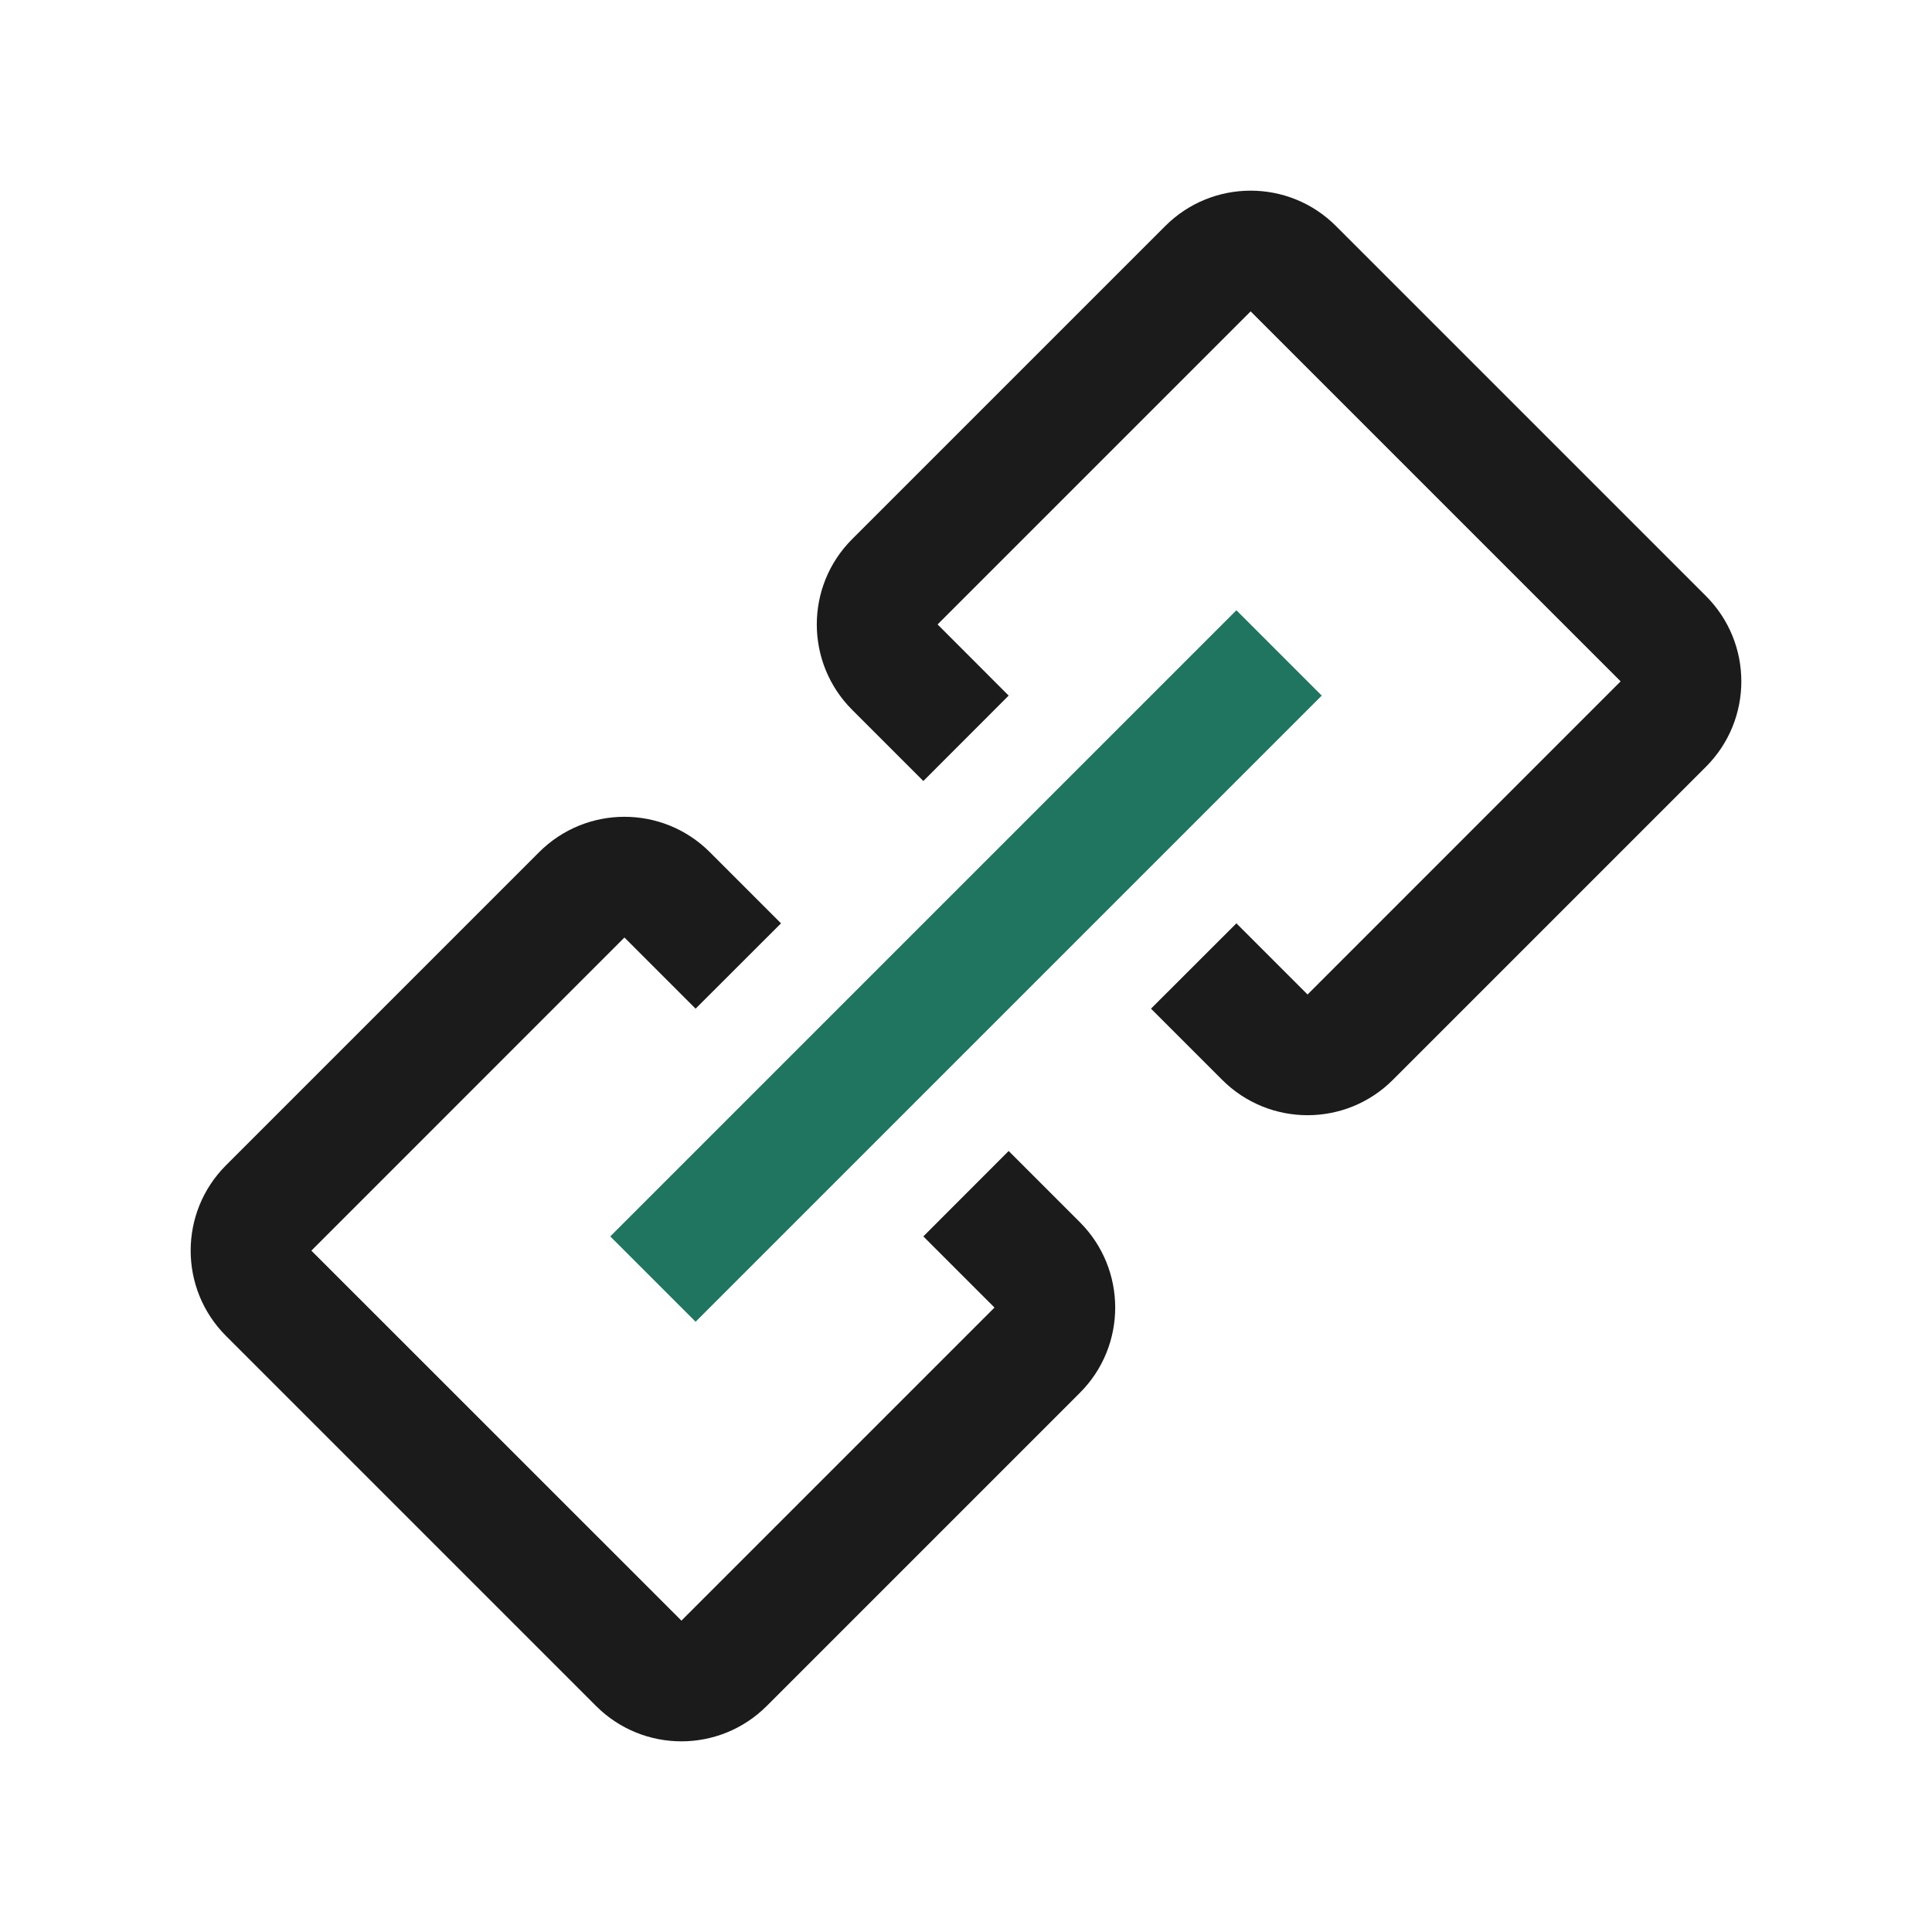 <svg width="24" height="24" viewBox="0 0 24 24" fill="none" xmlns="http://www.w3.org/2000/svg">
<path fill-rule="evenodd" clip-rule="evenodd" d="M7.581 15.359L15.359 7.581L16.419 8.641L8.641 16.419L7.581 15.359Z" fill="#1F7560"/>
<path fill-rule="evenodd" clip-rule="evenodd" d="M14.475 2.808C15.061 2.222 16.011 2.222 16.596 2.808L21.192 7.404C21.778 7.99 21.778 8.939 21.192 9.525L17.303 13.414C16.718 14 15.768 14 15.182 13.414L14.298 12.53L15.359 11.47L16.243 12.354L20.132 8.464L15.536 3.868L11.647 7.757L12.53 8.641L11.47 9.702L10.586 8.818C10 8.232 10 7.282 10.586 6.697L14.475 2.808ZM6.697 10.586C7.283 10 8.232 10 8.818 10.586L9.702 11.47L8.641 12.53L7.757 11.646L3.868 15.536L8.465 20.132L12.354 16.243L11.47 15.359L12.53 14.298L13.414 15.182C14 15.768 14 16.718 13.414 17.303L9.525 21.192C8.939 21.778 7.99 21.778 7.404 21.192L2.808 16.596C2.222 16.01 2.222 15.061 2.808 14.475L6.697 10.586Z" fill="#1B1B1B"/>
</svg>
